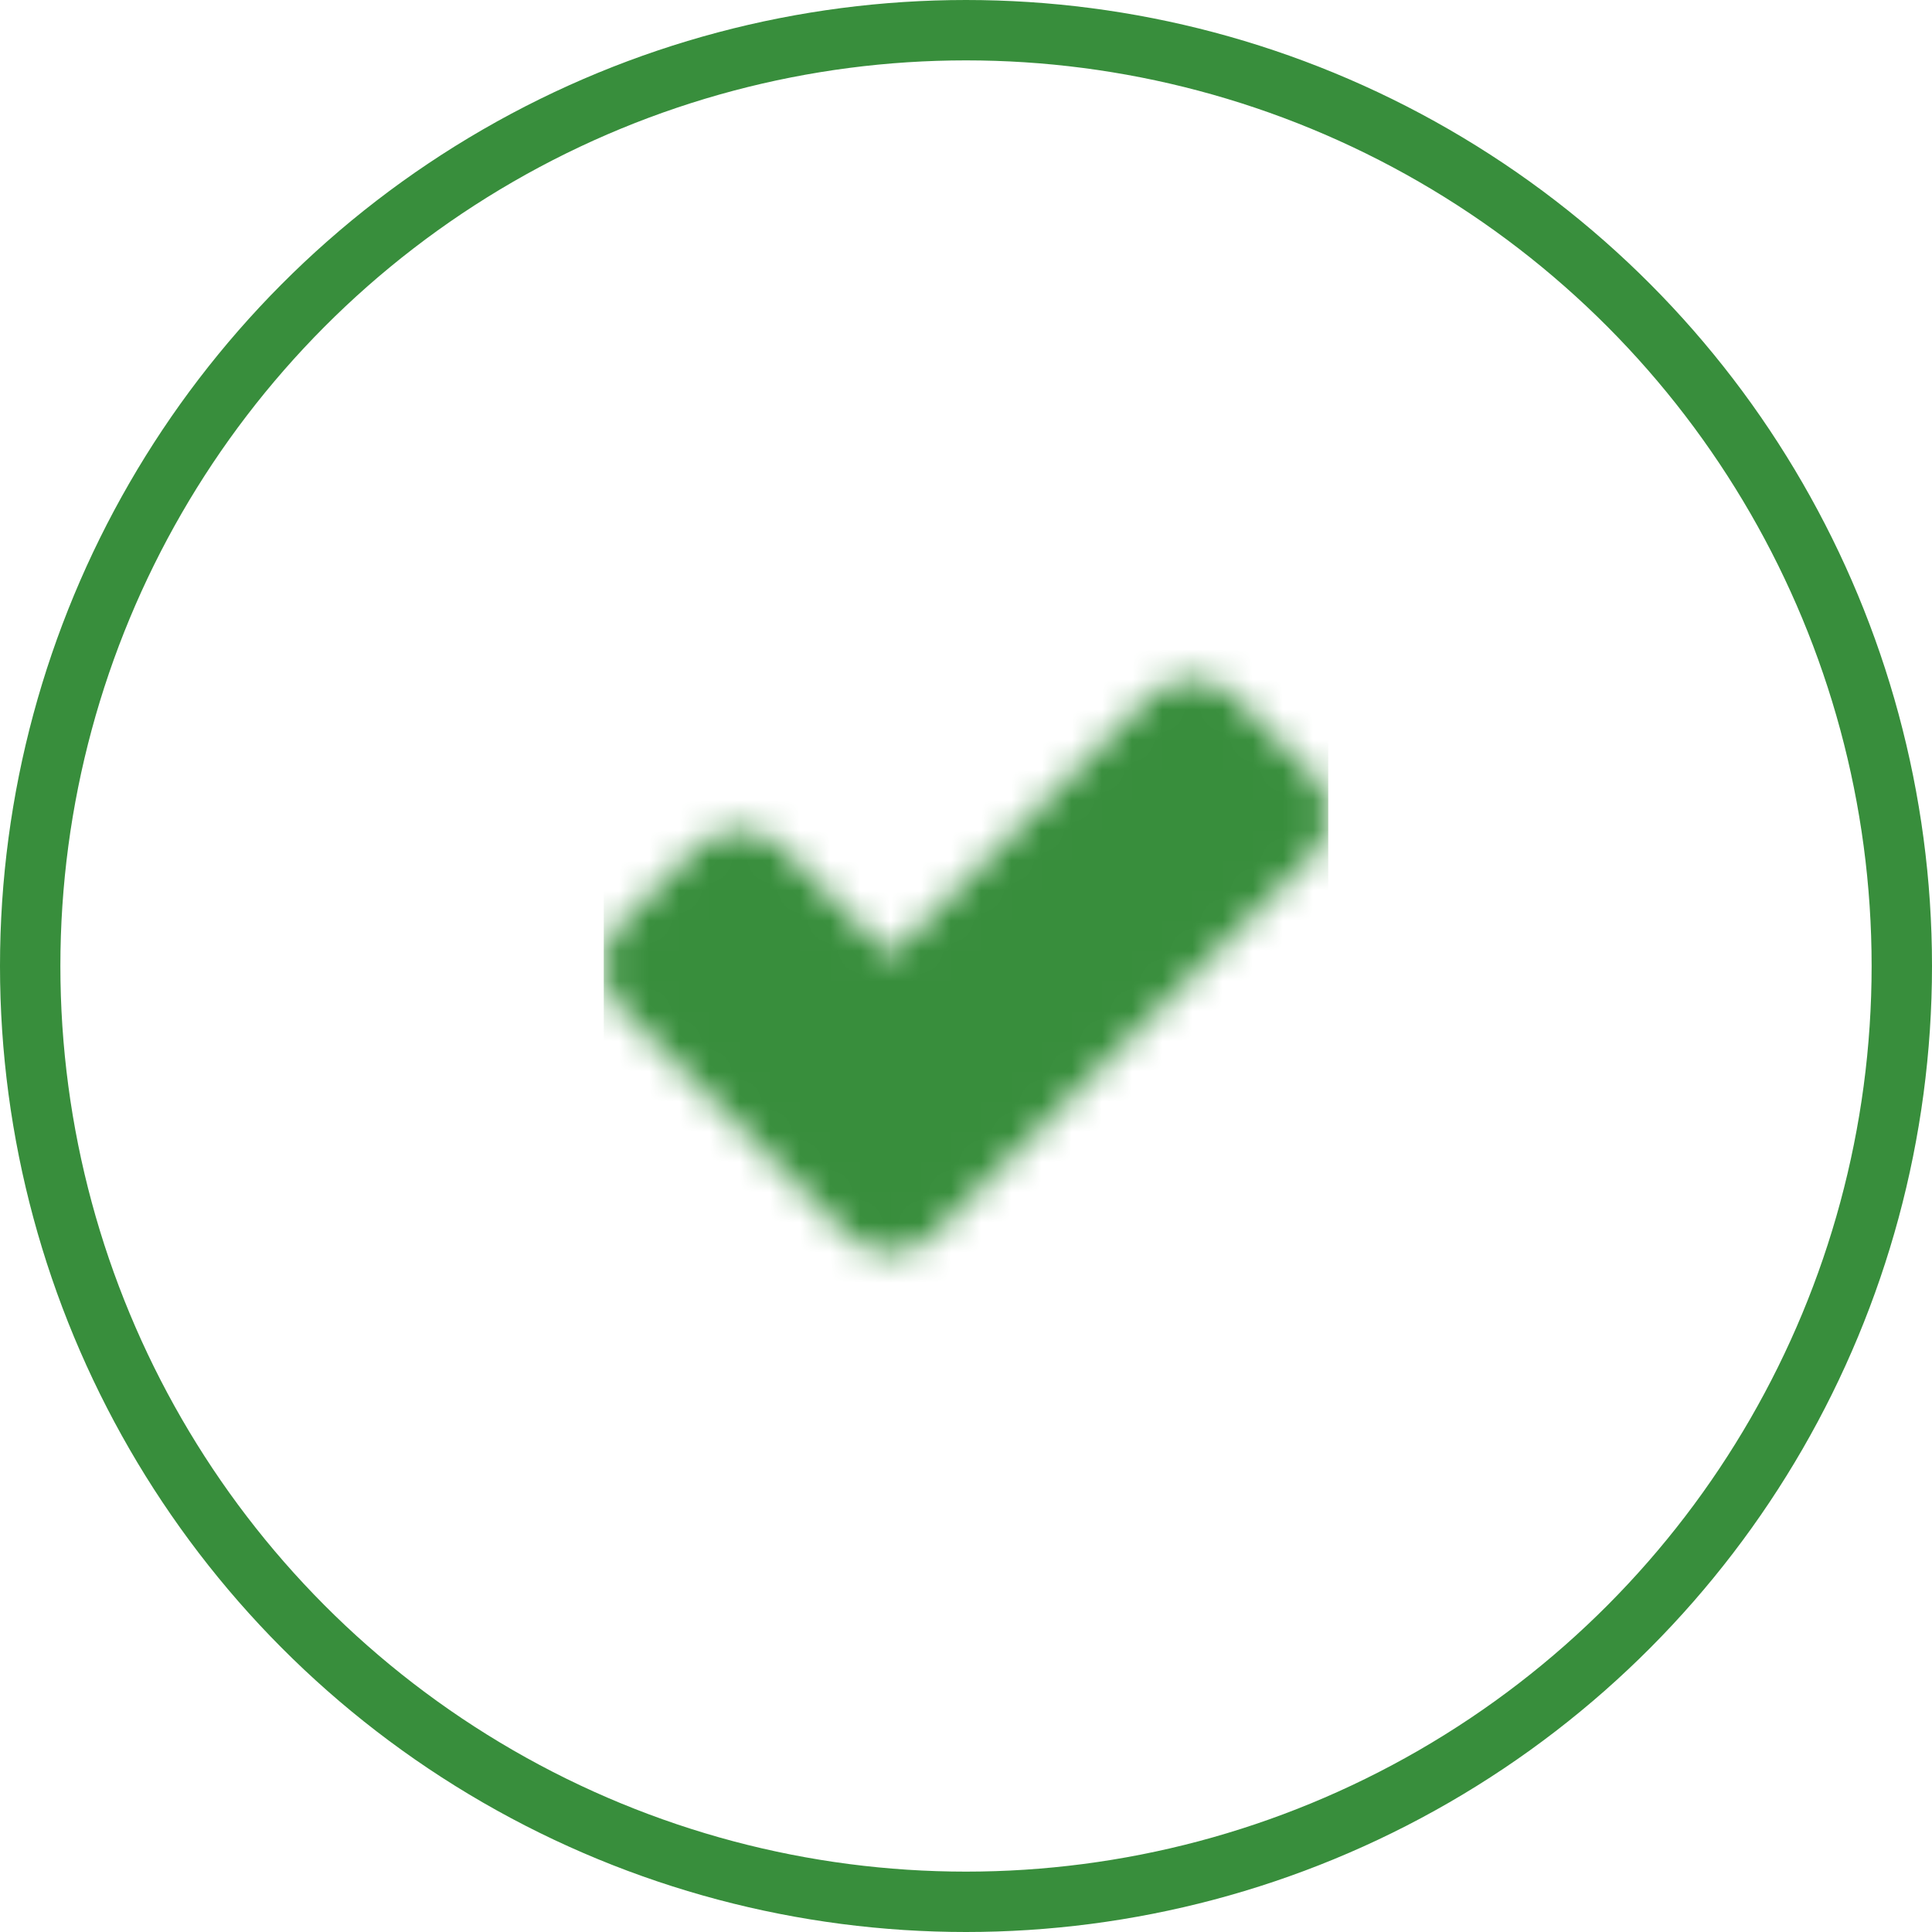 <svg width="64" height="64" viewBox="0 0 64 64" fill="none" xmlns="http://www.w3.org/2000/svg">
<circle cx="32" cy="32" r="31" stroke="#388E3C" stroke-width="2"/>
<mask id="mask0_27_414" style="mask-type:alpha" maskUnits="userSpaceOnUse" x="20" y="22" width="24" height="20">
<path fill-rule="evenodd" clip-rule="evenodd" d="M22 32L24.5 29.5L29.5 34.5L39.5 24.5L42 27L29.5 39.5L22 32Z" fill="white" stroke="white" stroke-width="4" stroke-linecap="round" stroke-linejoin="round"/>
</mask>
<g mask="url(#mask0_27_414)">
<path d="M20 20H44V44H20V20Z" fill="#388E3C"/>
</g>
</svg>

